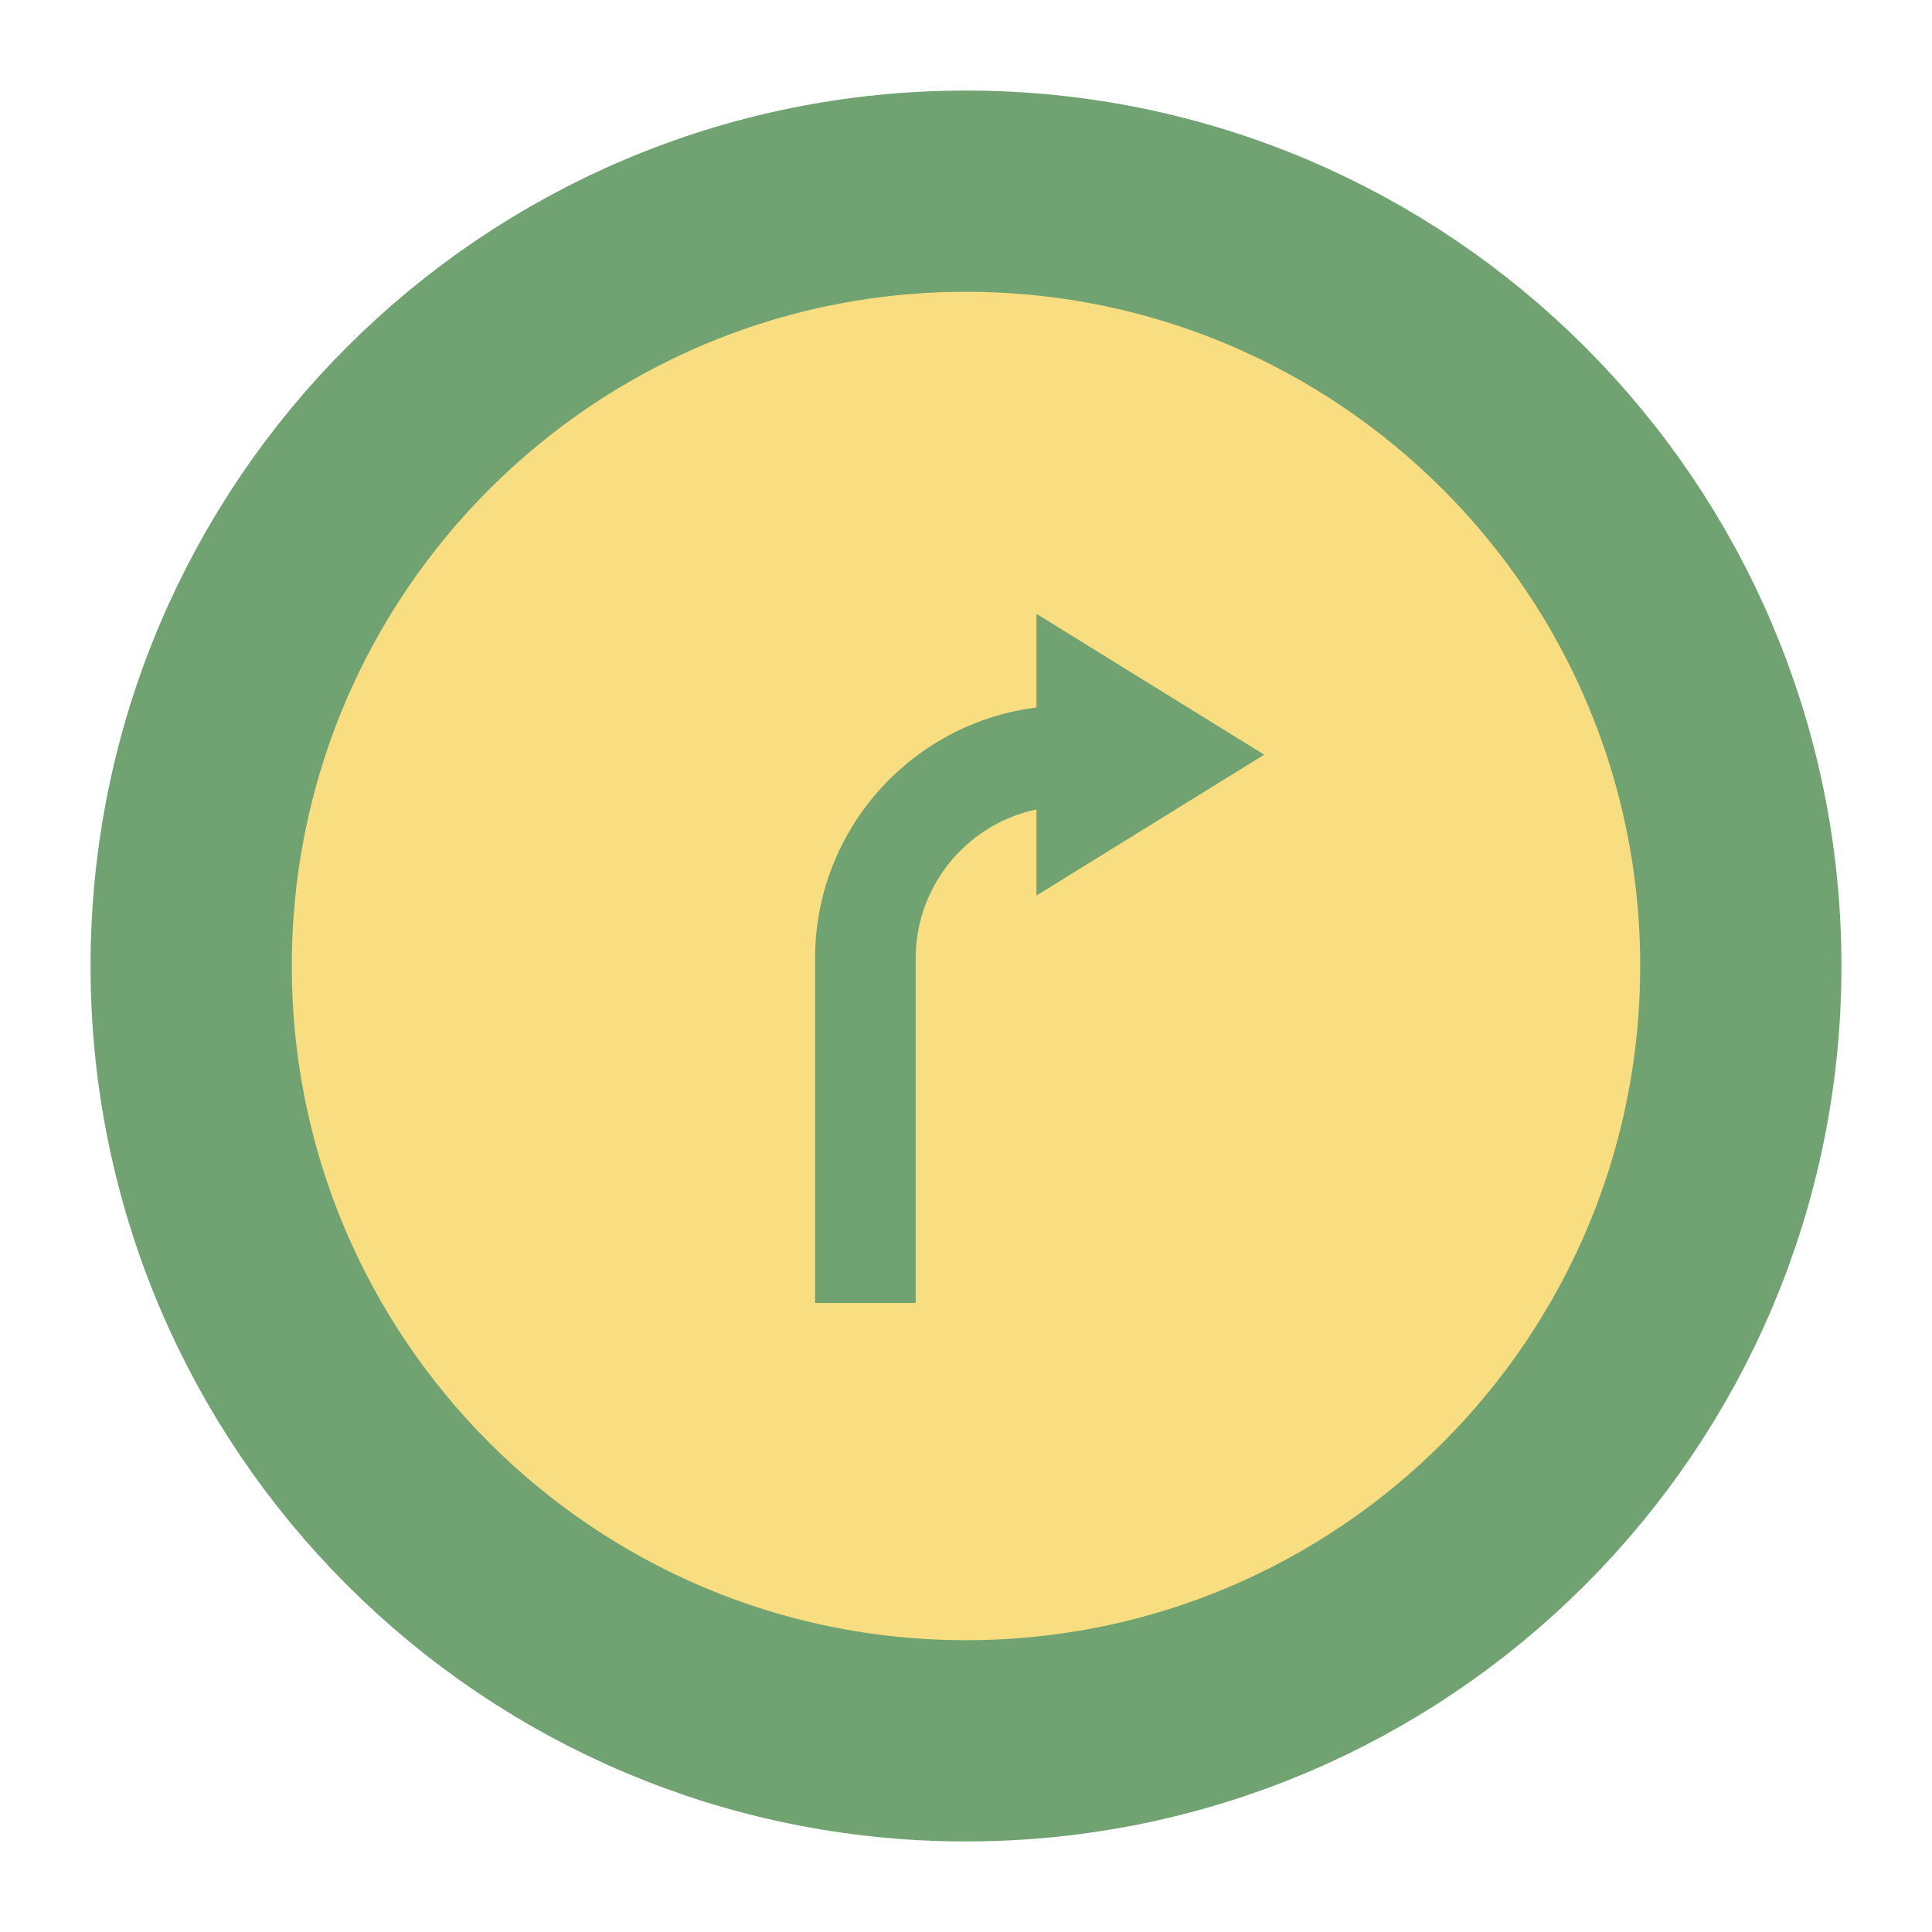<svg xmlns="http://www.w3.org/2000/svg" width="192" height="192" fill="none"><path fill="#F9DE81" stroke="#71A372" stroke-width="20" d="M173 96c0 42.526-34.474 77-77 77s-77-34.474-77-77 34.474-77 77-77 77 34.474 77 77Z"/><path stroke="#71A372" stroke-width="10" d="M86 129.489V95.255c0-11.167 9.088-20.202 20.254-20.136"/><path fill="#71A372" fill-rule="evenodd" d="m103 61 22.637 14L103 89V61Z" clip-rule="evenodd"/></svg>